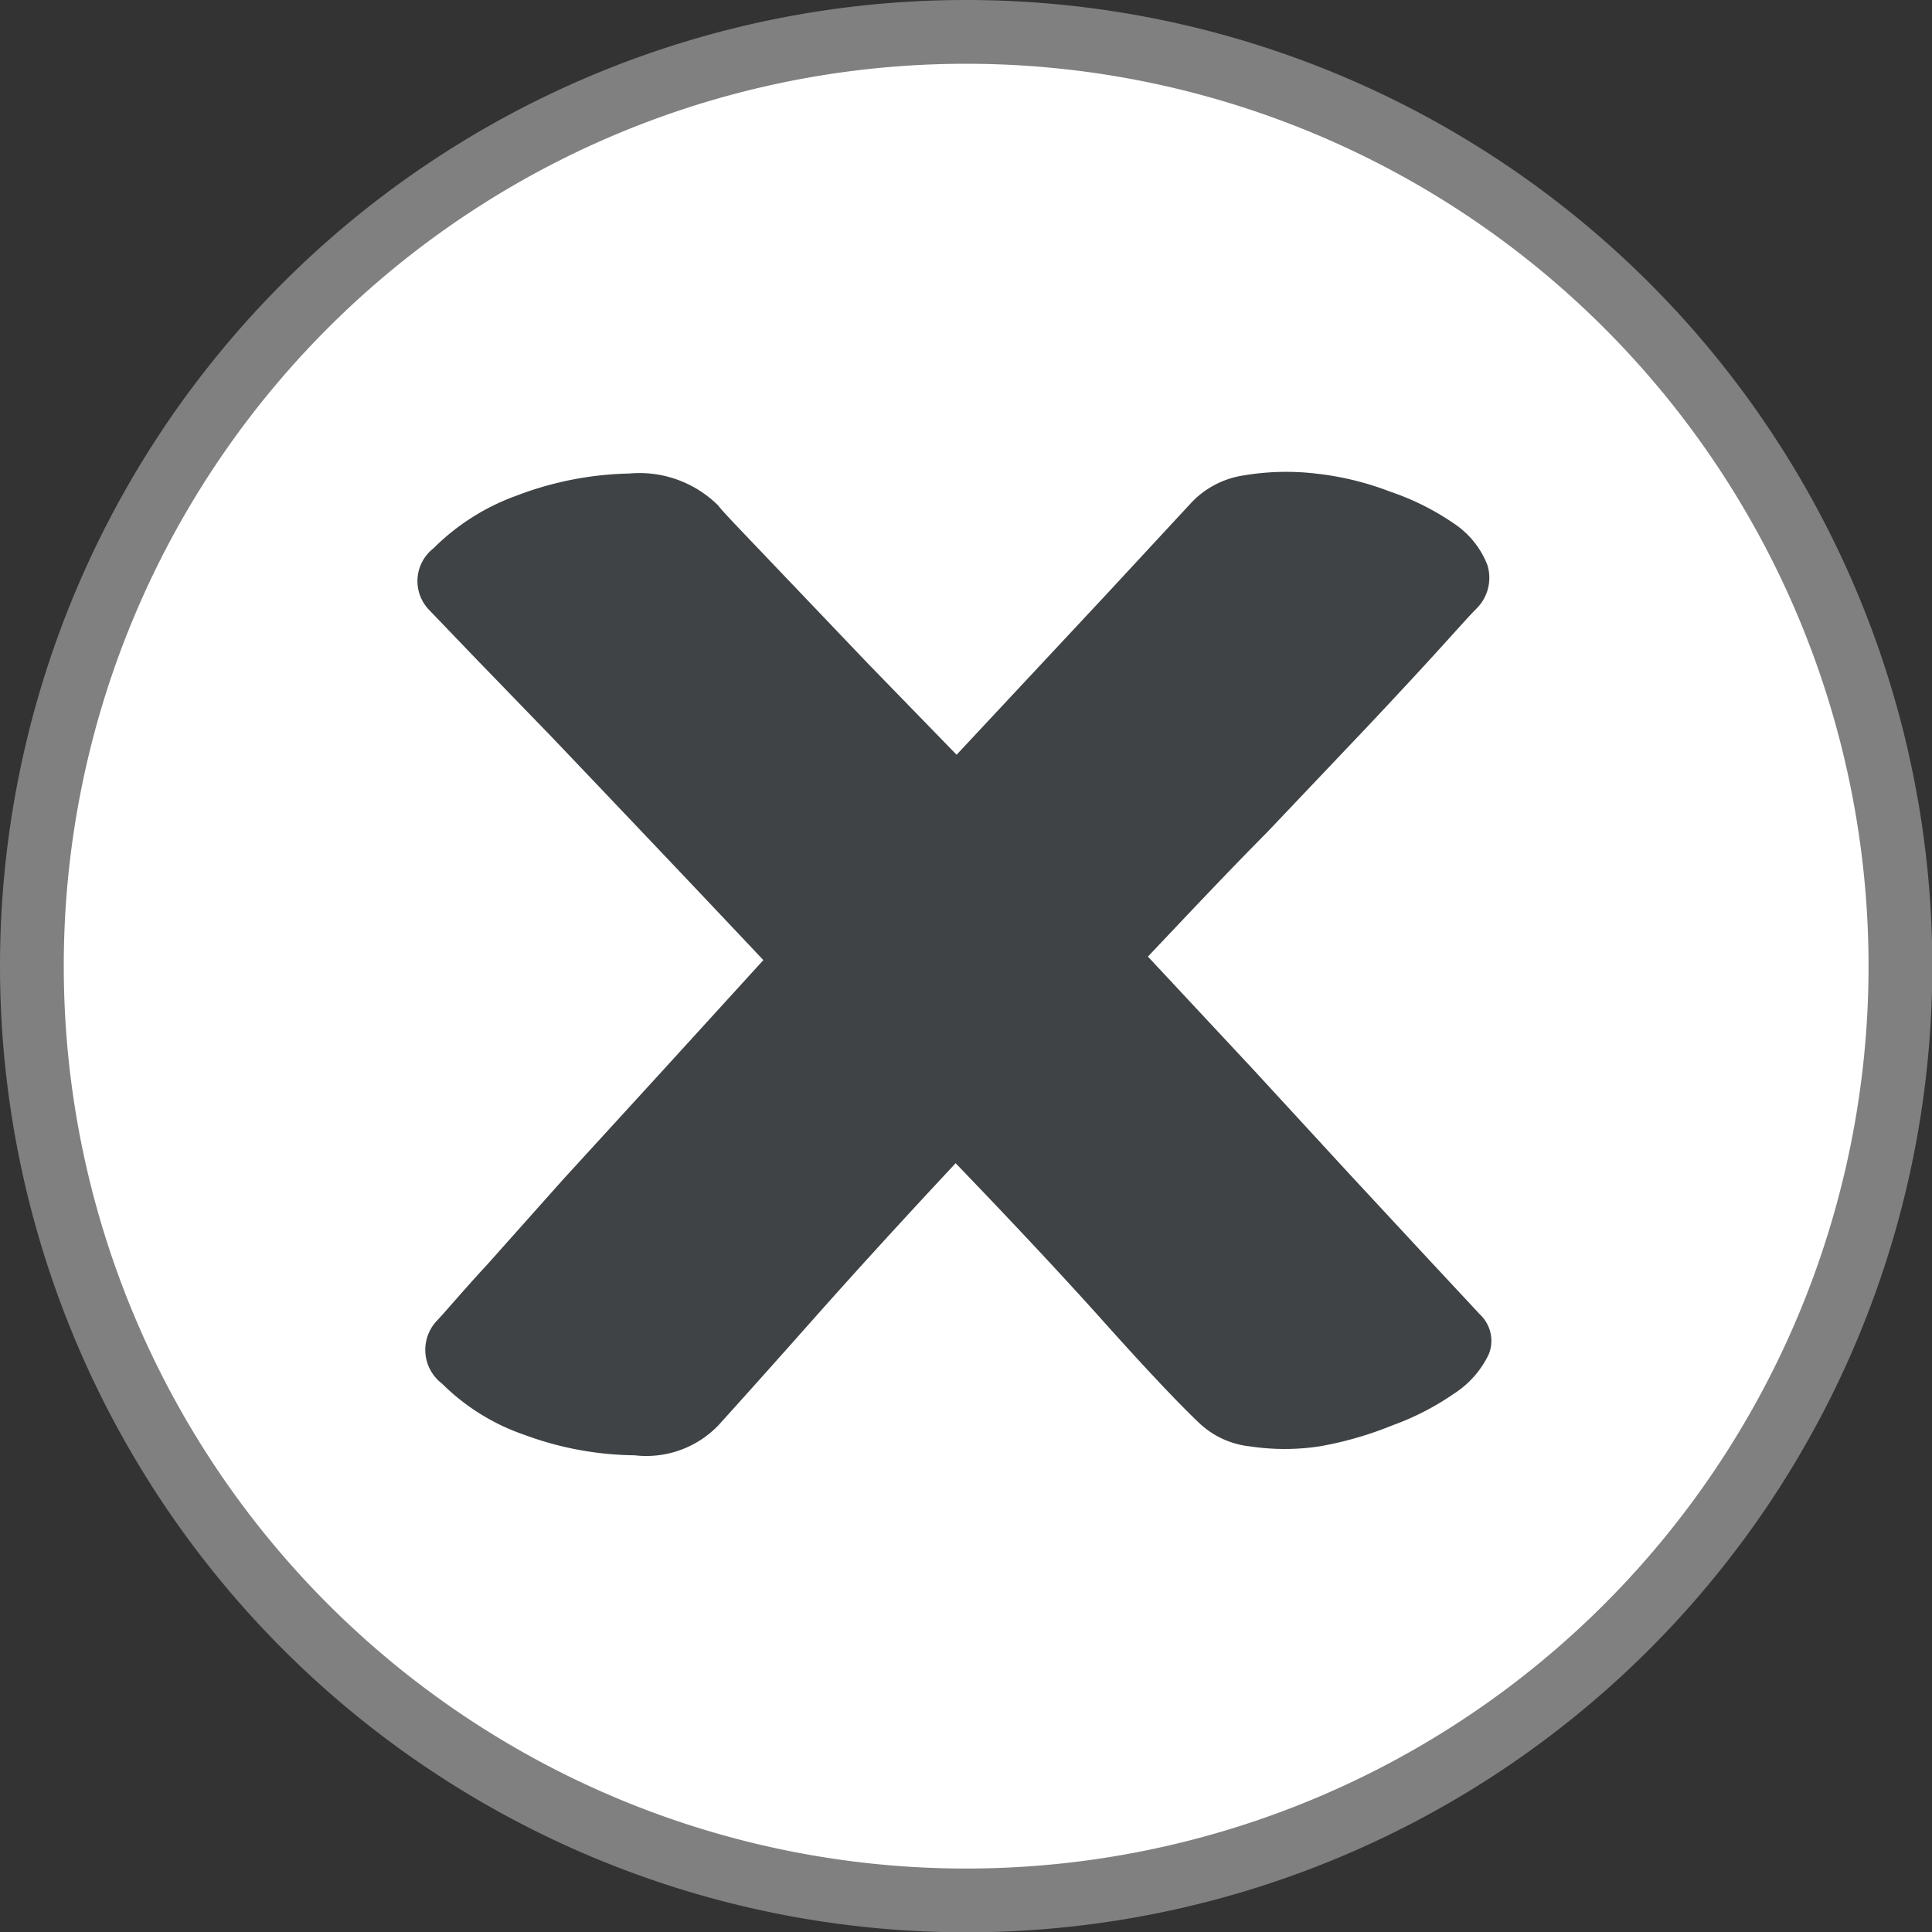 <svg xmlns="http://www.w3.org/2000/svg" viewBox="0 0 60.59 60.59"><rect x="0" y="0" width="60.59" height="60.59" fill="#333333" stroke="none"/><defs><style>.cls-1{fill:#fff;stroke:gray;stroke-miterlimit:10;stroke-width:2px;}.cls-2{fill:#3f4345;}</style></defs><title>Asset 134</title><g id="Layer_2" data-name="Layer 2"><g id="Camada_2" data-name="Camada 2"><path class="cls-1" d="M30.29,1A29.3,29.3,0,1,1,1,30.29,29.29,29.29,0,0,1,30.29,1"/><path class="cls-2" d="M46.42,41.23a1.13,1.13,0,0,1,.27,1.24,3,3,0,0,1-1.08,1.23,8.43,8.43,0,0,1-1.94,1,11.15,11.15,0,0,1-2.29.66,7.28,7.28,0,0,1-2.18,0,2.73,2.73,0,0,1-1.64-.78C37,44.05,36,43,34.64,41.48s-2.92-3.18-4.67-5q-2.55,2.73-4.56,5c-1.34,1.51-2.31,2.59-2.89,3.23a3.14,3.14,0,0,1-2.62.93A10.23,10.23,0,0,1,16.45,45a6.79,6.79,0,0,1-2.59-1.61,1.33,1.33,0,0,1-.13-2c.36-.39.87-1,1.54-1.72L17.65,37l3-3.28,3.29-3.61q-1.82-1.93-3.52-3.72t-3.12-3.28L14.87,20.6l-1.41-1.47a1.3,1.3,0,0,1,.13-1.93,7.08,7.08,0,0,1,2.62-1.66,10.45,10.45,0,0,1,3.53-.69,3.5,3.5,0,0,1,2.78,1c.09.12.35.4.77.84l1.65,1.73,2.28,2.39L30,23.67l4.67-5,2.65-2.86A2.83,2.83,0,0,1,39,14.91a8,8,0,0,1,2.25-.06,9.25,9.25,0,0,1,2.35.57,8.06,8.06,0,0,1,2,1,2.76,2.76,0,0,1,1.05,1.31,1.36,1.36,0,0,1-.37,1.38c-.14.14-.5.54-1.08,1.18s-1.34,1.46-2.28,2.46l-3.19,3.36C38.48,27.37,37.26,28.67,36,30l3.33,3.57,3,3.26,2.45,2.64Z"/></g></g></svg>